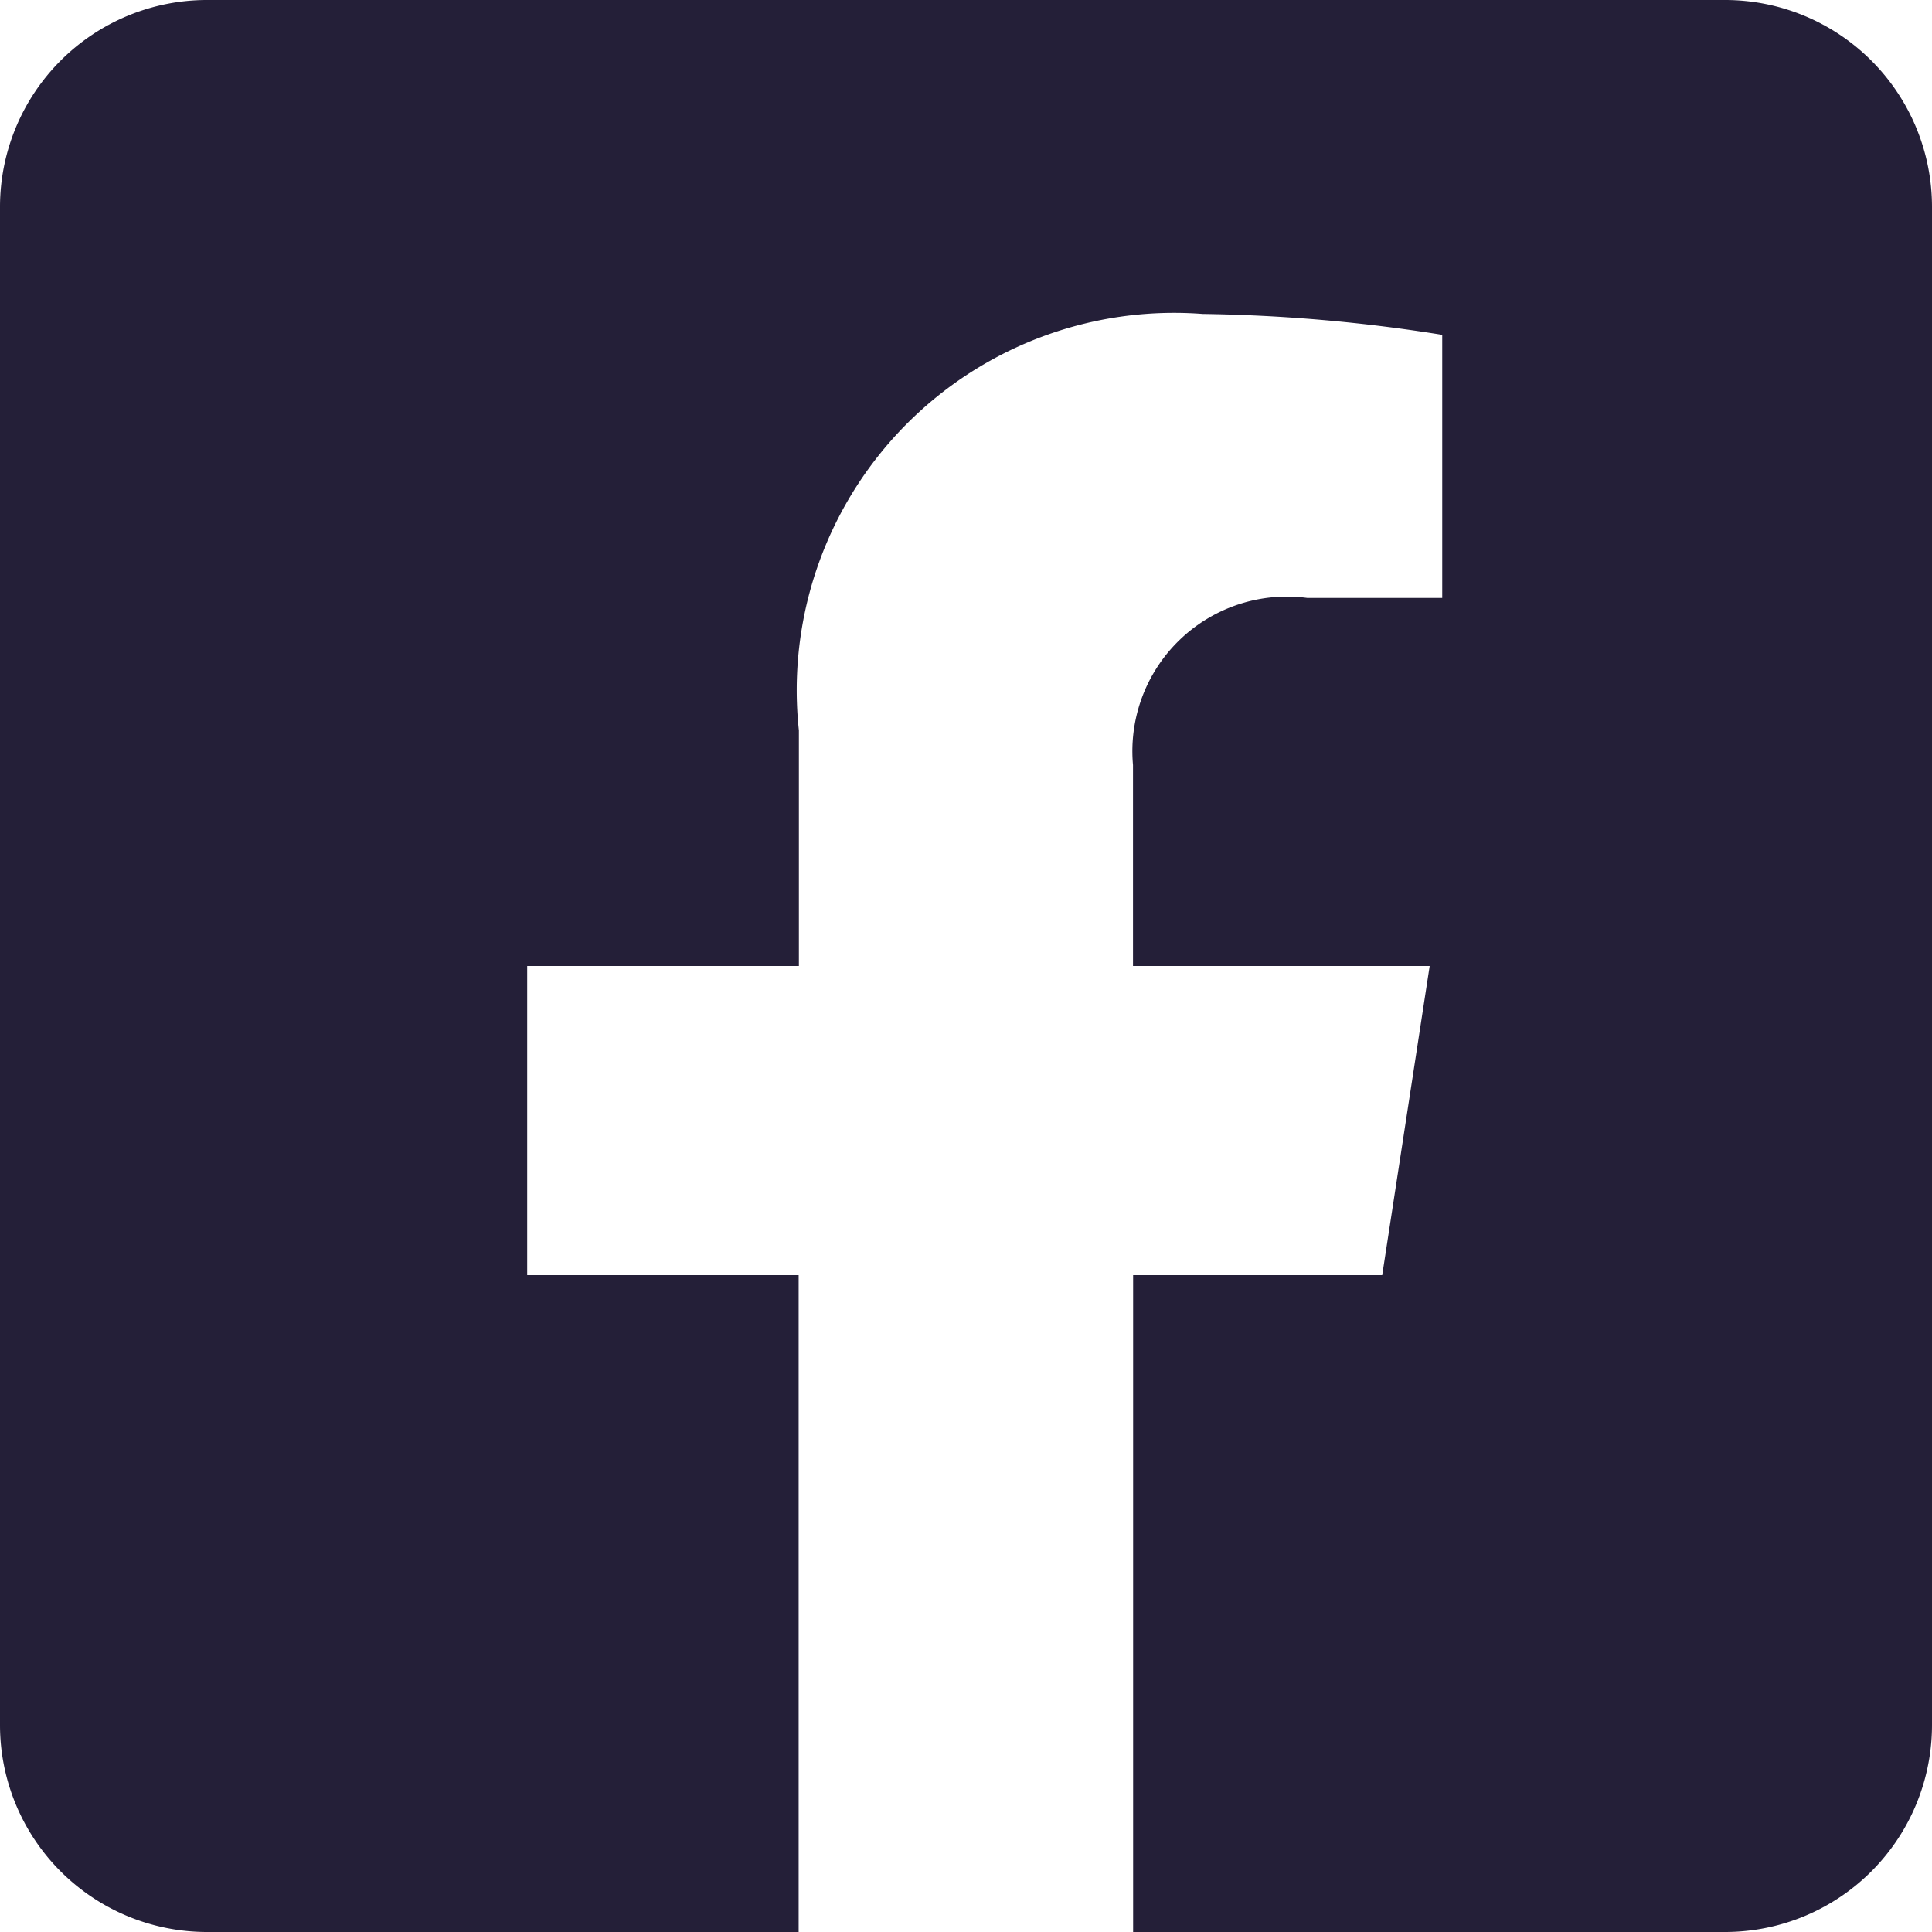 <svg xmlns="http://www.w3.org/2000/svg" width="16" height="16" viewBox="0 0 16 16">
  <path id="facebook-square" d="M14.286,32H1.714A1.714,1.714,0,0,0,0,33.714V46.286A1.714,1.714,0,0,0,1.714,48h4.9V42.56H4.366V40h2.25V38.049A3.125,3.125,0,0,1,9.961,34.6a13.631,13.631,0,0,1,1.983.173v2.179H10.827a1.28,1.28,0,0,0-1.444,1.383V40H11.84l-.393,2.56H9.384V48h4.9A1.714,1.714,0,0,0,16,46.286V33.714A1.714,1.714,0,0,0,14.286,32Z" transform="translate(0 -32)" fill="#241f38"/>
</svg>
